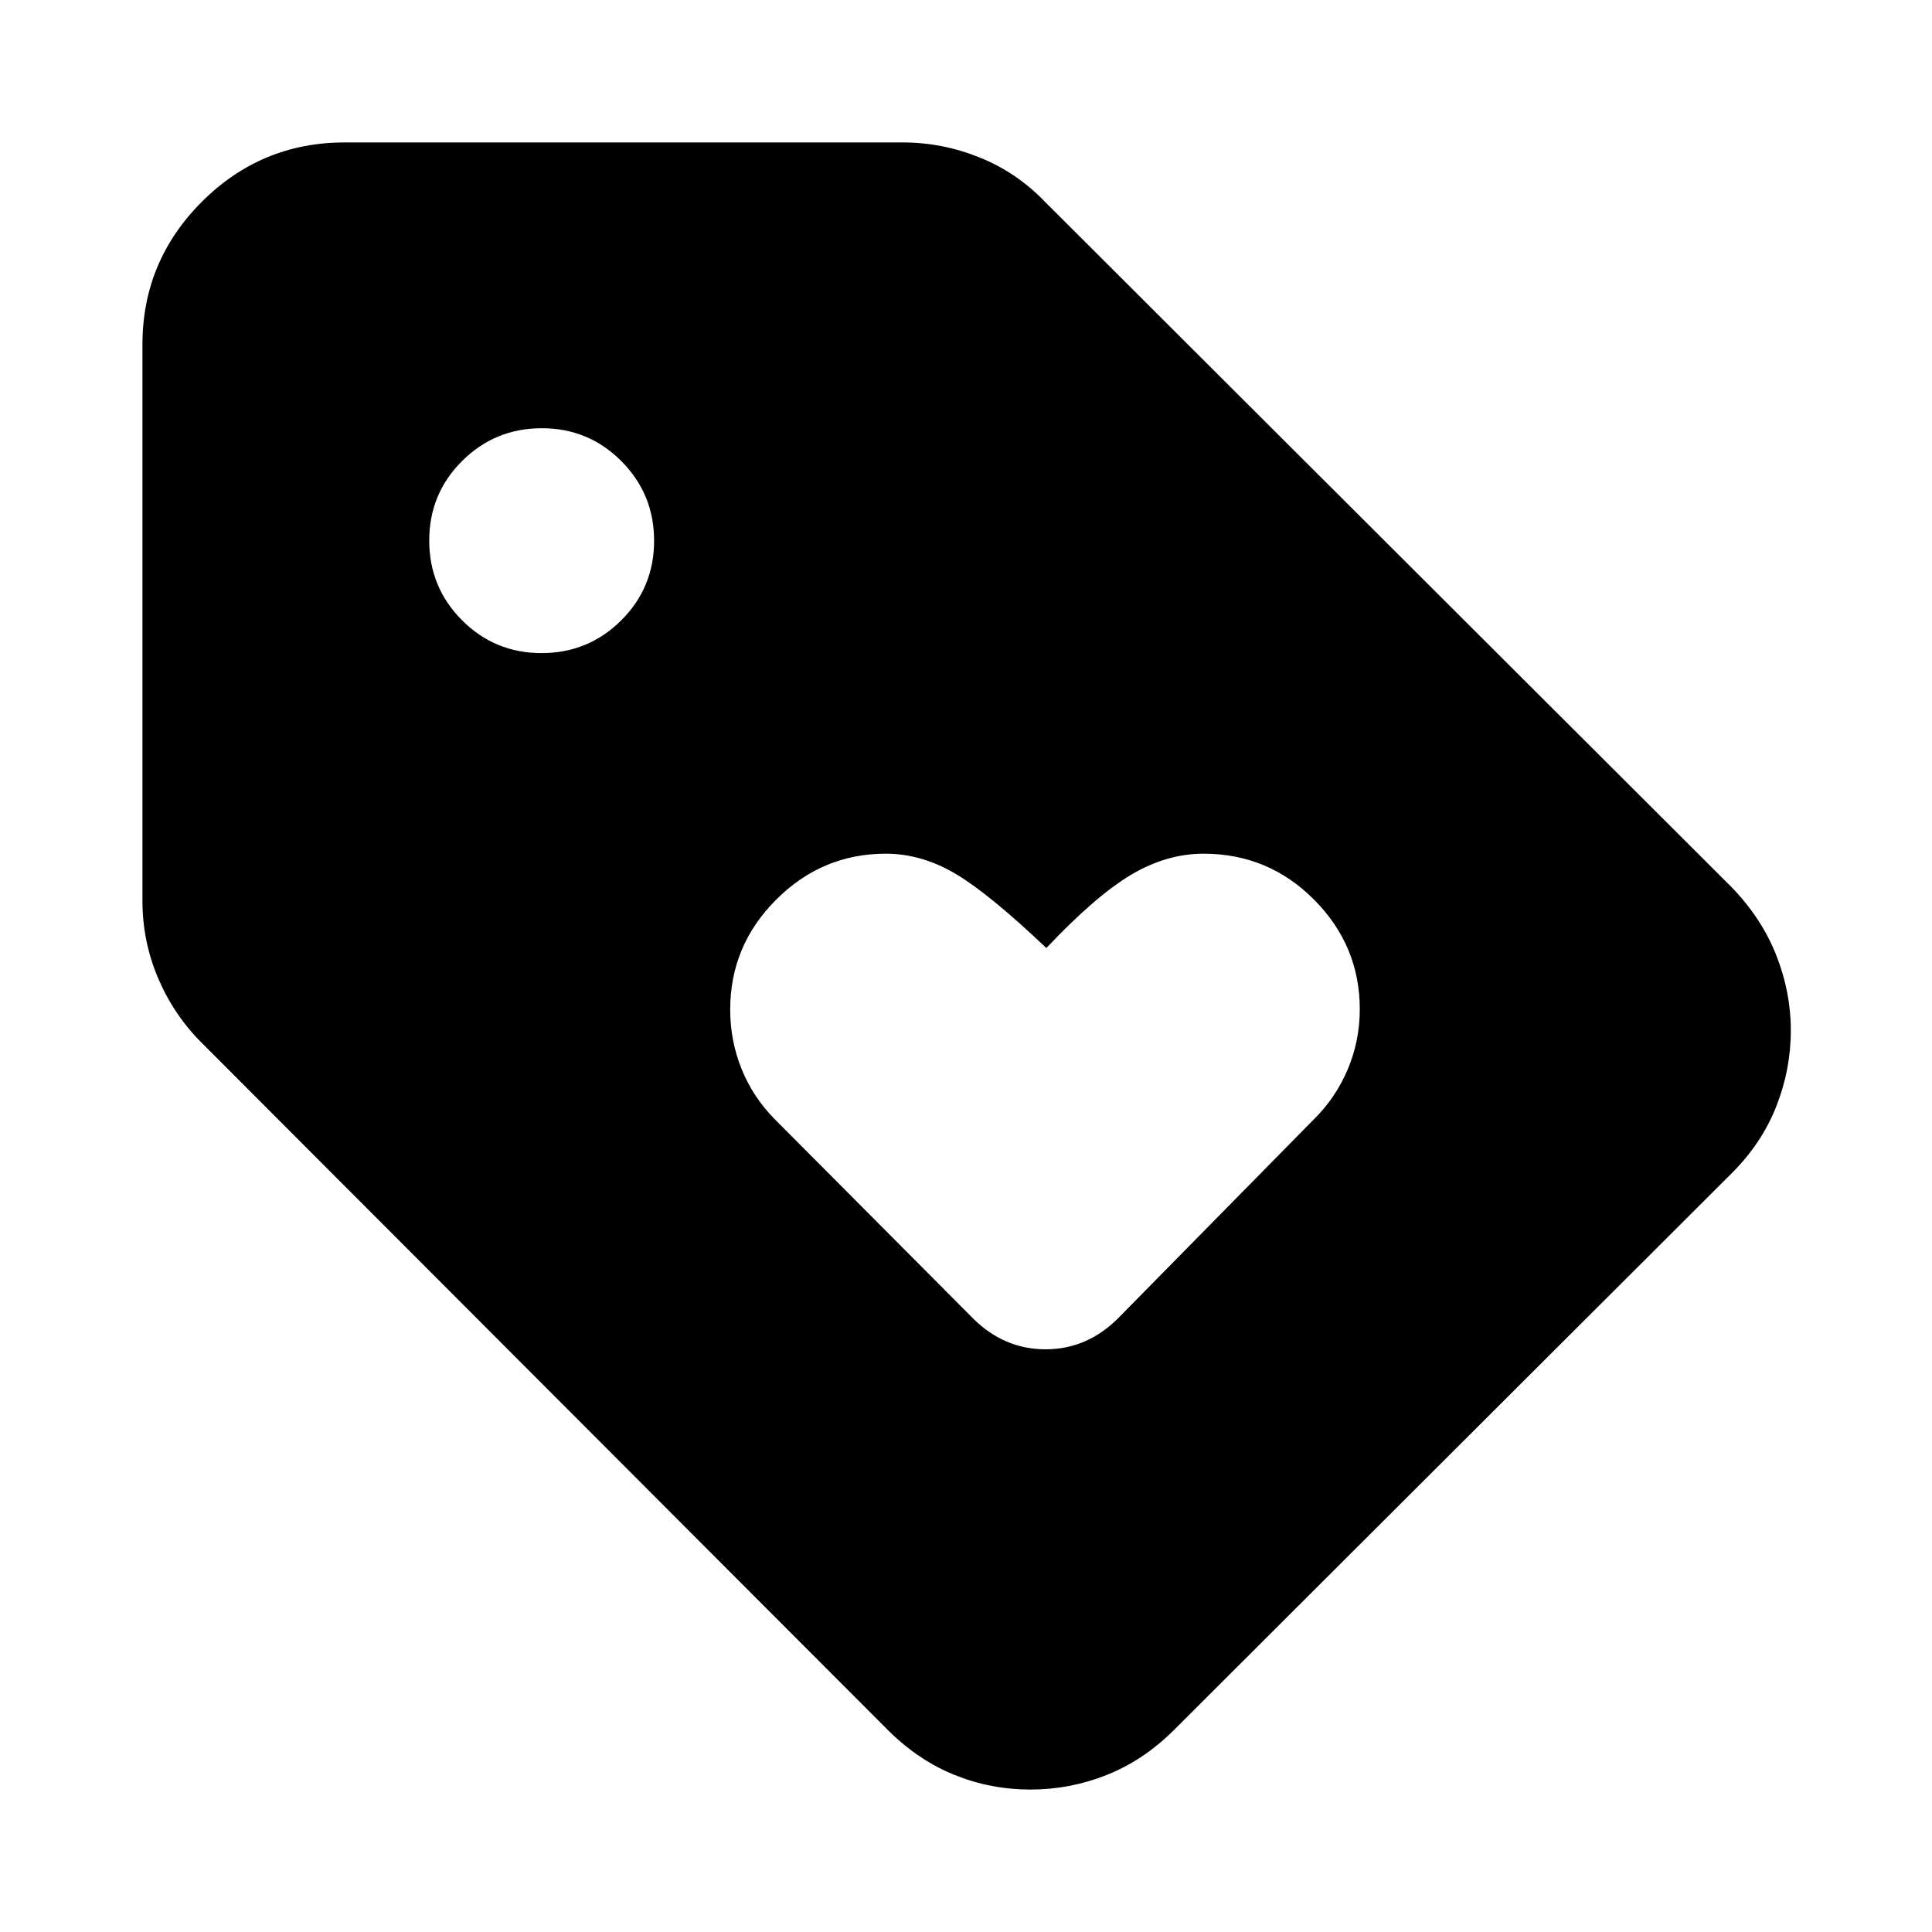 <svg xmlns="http://www.w3.org/2000/svg" height="24" viewBox="0 -960 960 960" width="24"><path d="M860.44-376.98 583.02-100.06q-15.05 14.89-33.24 22.08-18.19 7.2-37.78 7.2t-37.53-7.2q-17.94-7.19-32.99-22.08L100.2-441.85q-13.9-13.89-21.66-32.16-7.76-18.27-7.76-38.42v-276.35q0-41.43 29.5-70.94 29.51-29.5 70.94-29.5h277.35q19.69 0 38.16 7.45 18.47 7.44 32.36 21.9l341.35 340.72q14.95 15.45 22.18 33.81 7.23 18.35 7.23 37.22 0 19.53-7.23 37.89t-22.18 33.25Zm-591.35-258.5q23.25 0 39.59-16.27 16.34-16.28 16.34-39.53t-16.27-39.59q-16.28-16.35-39.53-16.35t-39.59 16.28q-16.35 16.27-16.35 39.53 0 23.25 16.28 39.59 16.27 16.34 39.53 16.34ZM555.61-305l97.06-98.63q11-10.79 17-24.99 6-14.21 6-29.88 0-31.63-22.72-54.46-22.71-22.84-54.9-22.84-18.34 0-35.95 10.43-17.6 10.44-42.18 36.44-28.35-26.94-45.17-36.91-16.82-9.96-34.62-9.96-31.63 0-54.46 22.84-22.84 22.83-22.84 54.64 0 15.53 5.71 29.61 5.72 14.08 16.54 24.95L483.39-305q15.48 15.46 36.12 15.46 20.64 0 36.1-15.46Z"/></svg>